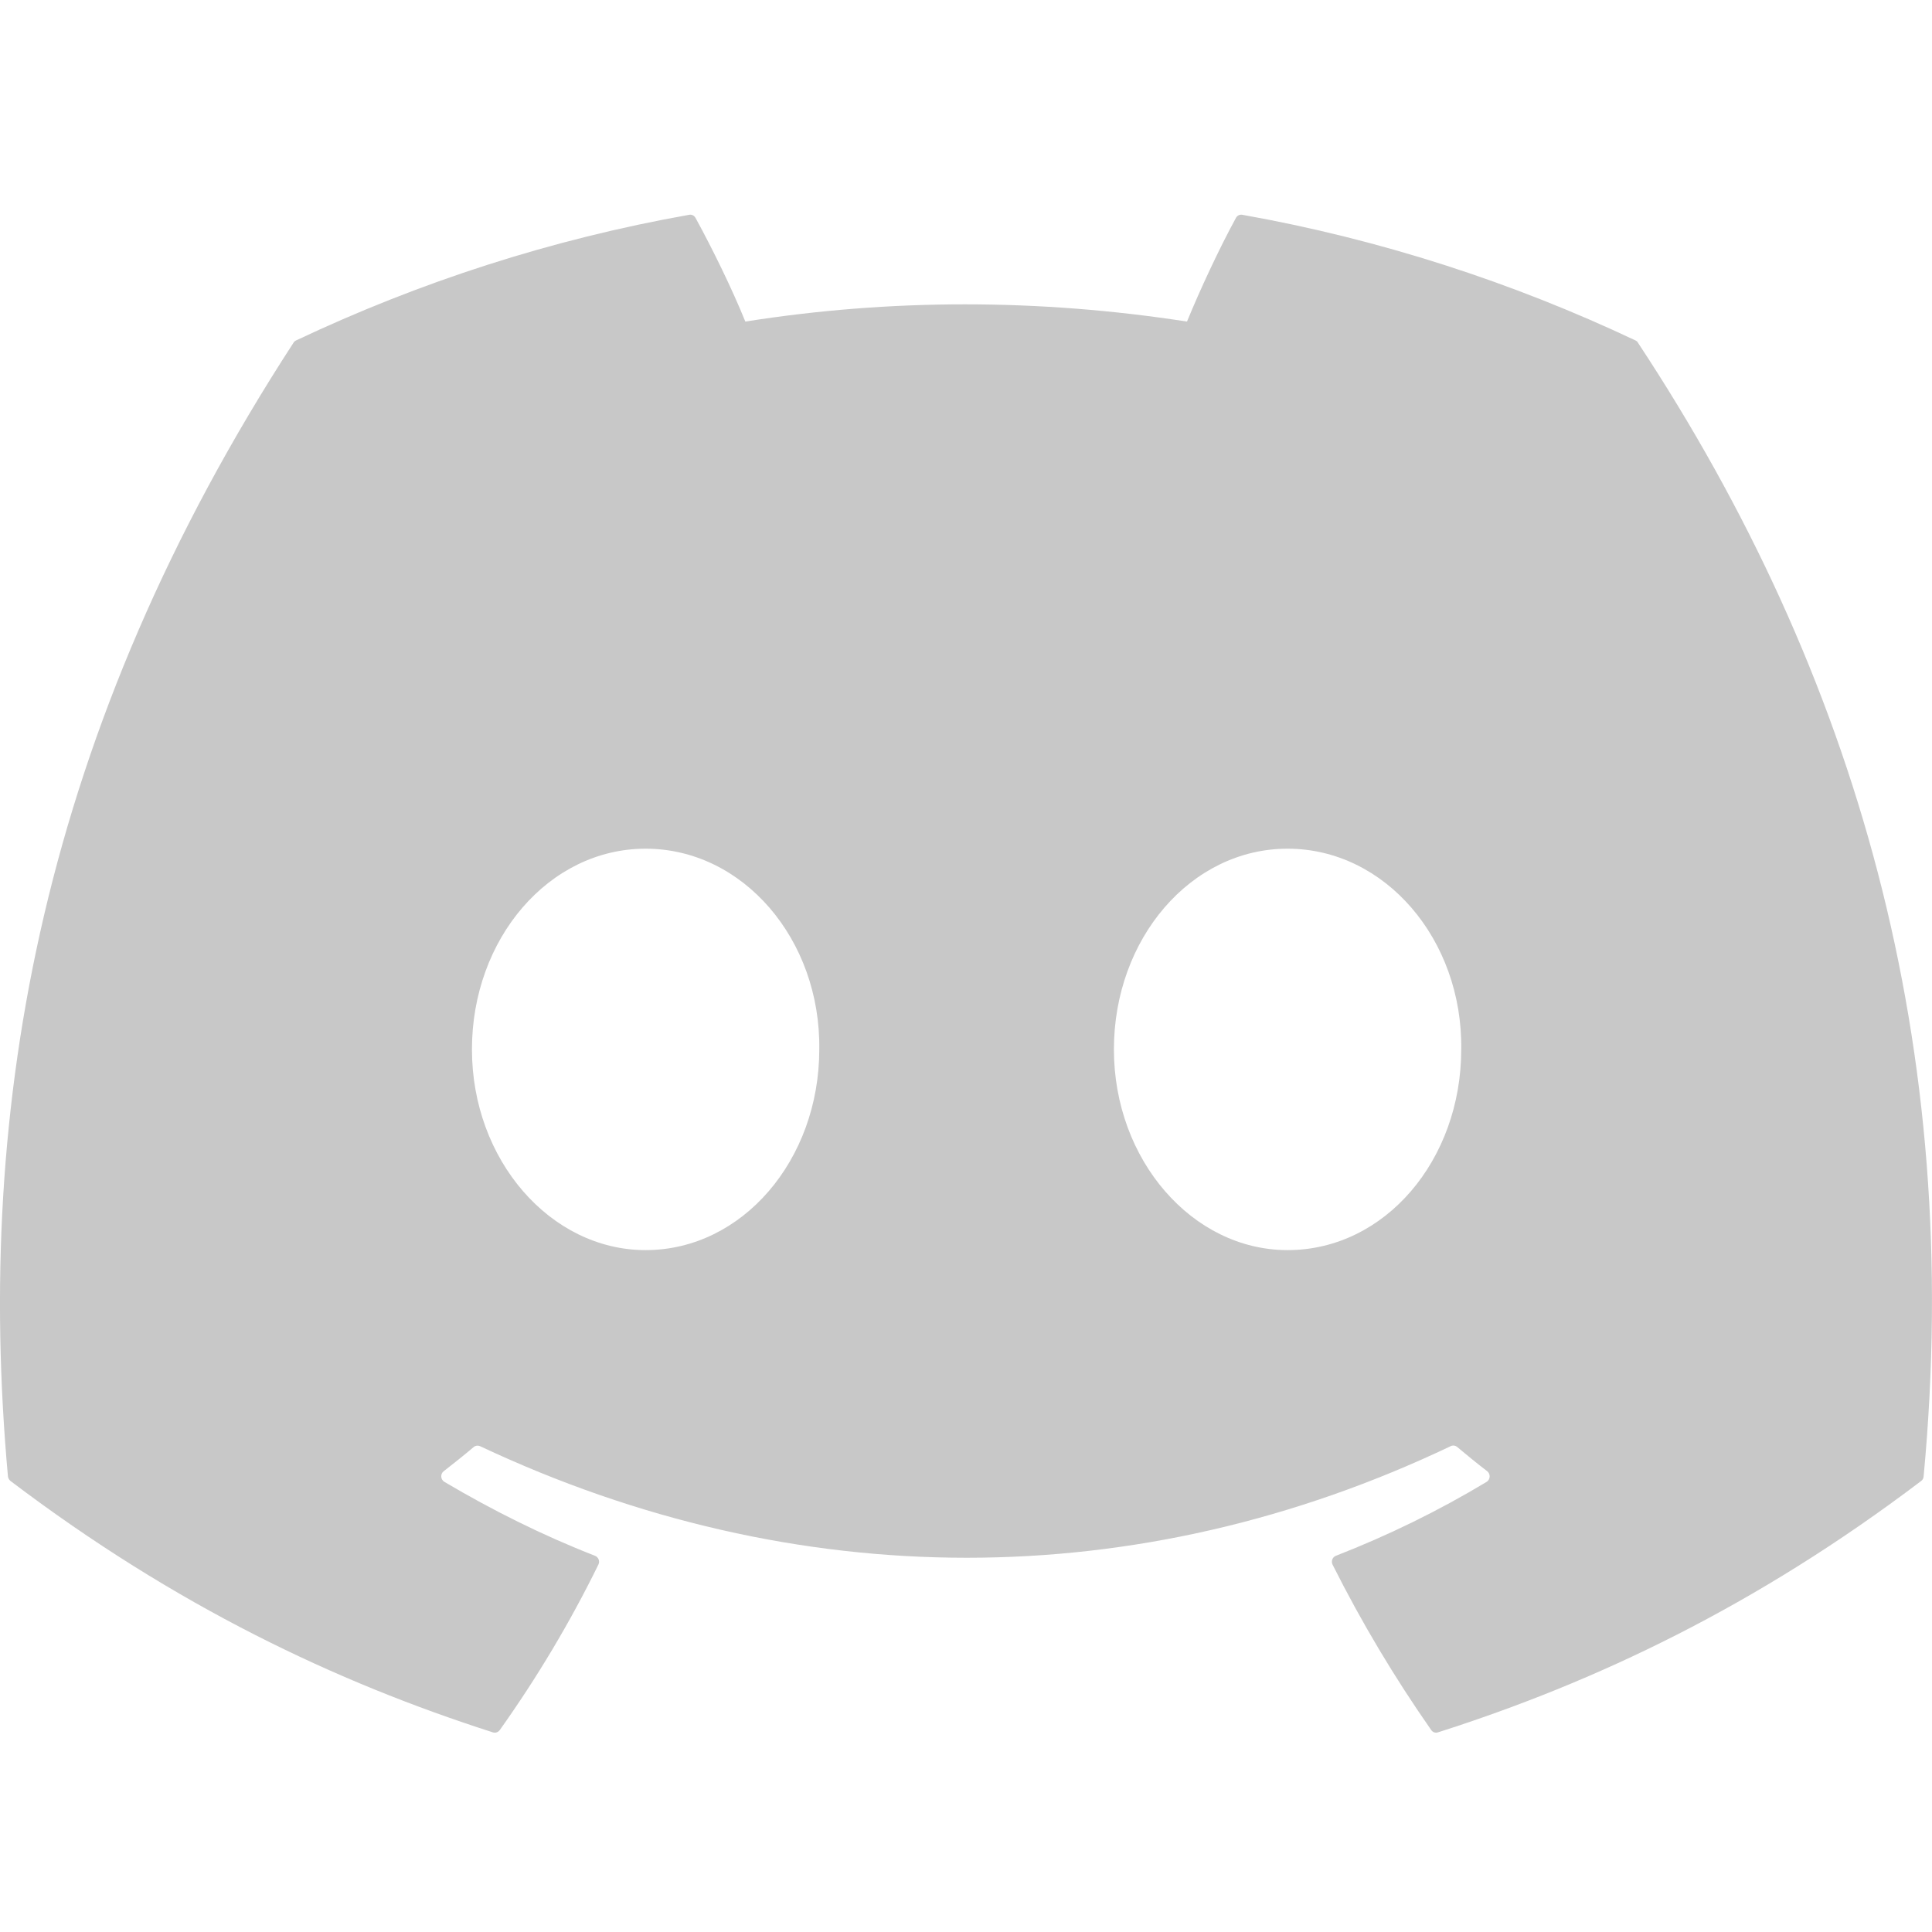 <svg width="18" height="18" viewBox="0 0 18 18" fill="#5865F2" xmlns="http://www.w3.org/2000/svg">
<path d="M15.238 3.172C14.091 2.63 12.86 2.23 11.574 2.001C11.55 1.997 11.527 2.008 11.515 2.03C11.357 2.32 11.181 2.698 11.059 2.996C9.675 2.782 8.299 2.782 6.944 2.996C6.821 2.692 6.639 2.32 6.48 2.03C6.468 2.008 6.445 1.997 6.422 2.001C5.136 2.229 3.906 2.629 2.758 3.172C2.748 3.177 2.739 3.184 2.734 3.194C0.4 6.787 -0.239 10.293 0.074 13.755C0.076 13.772 0.085 13.788 0.098 13.798C1.637 14.964 3.129 15.671 4.592 16.14C4.616 16.148 4.641 16.139 4.656 16.119C5.002 15.632 5.31 15.118 5.575 14.577C5.591 14.546 5.576 14.508 5.544 14.495C5.054 14.304 4.588 14.071 4.14 13.806C4.104 13.784 4.101 13.732 4.134 13.707C4.228 13.634 4.323 13.558 4.413 13.482C4.429 13.468 4.452 13.465 4.471 13.473C7.417 14.86 10.606 14.86 13.517 13.473C13.536 13.464 13.559 13.467 13.576 13.481C13.666 13.557 13.761 13.634 13.856 13.707C13.888 13.732 13.886 13.784 13.851 13.806C13.402 14.076 12.936 14.304 12.446 14.495C12.414 14.507 12.4 14.546 12.415 14.577C12.686 15.117 12.994 15.631 13.334 16.118C13.348 16.139 13.374 16.148 13.397 16.14C14.868 15.671 16.36 14.964 17.899 13.798C17.913 13.788 17.921 13.772 17.922 13.755C18.298 9.753 17.294 6.276 15.261 3.194C15.256 3.184 15.248 3.177 15.238 3.172ZM6.015 11.647C5.128 11.647 4.397 10.807 4.397 9.777C4.397 8.746 5.114 7.907 6.015 7.907C6.923 7.907 7.647 8.753 7.633 9.777C7.633 10.807 6.916 11.647 6.015 11.647ZM11.996 11.647C11.109 11.647 10.378 10.807 10.378 9.777C10.378 8.746 11.095 7.907 11.996 7.907C12.904 7.907 13.628 8.753 13.614 9.777C13.614 10.807 12.904 11.647 11.996 11.647Z" fill="#C8C8C8"/>
</svg>
